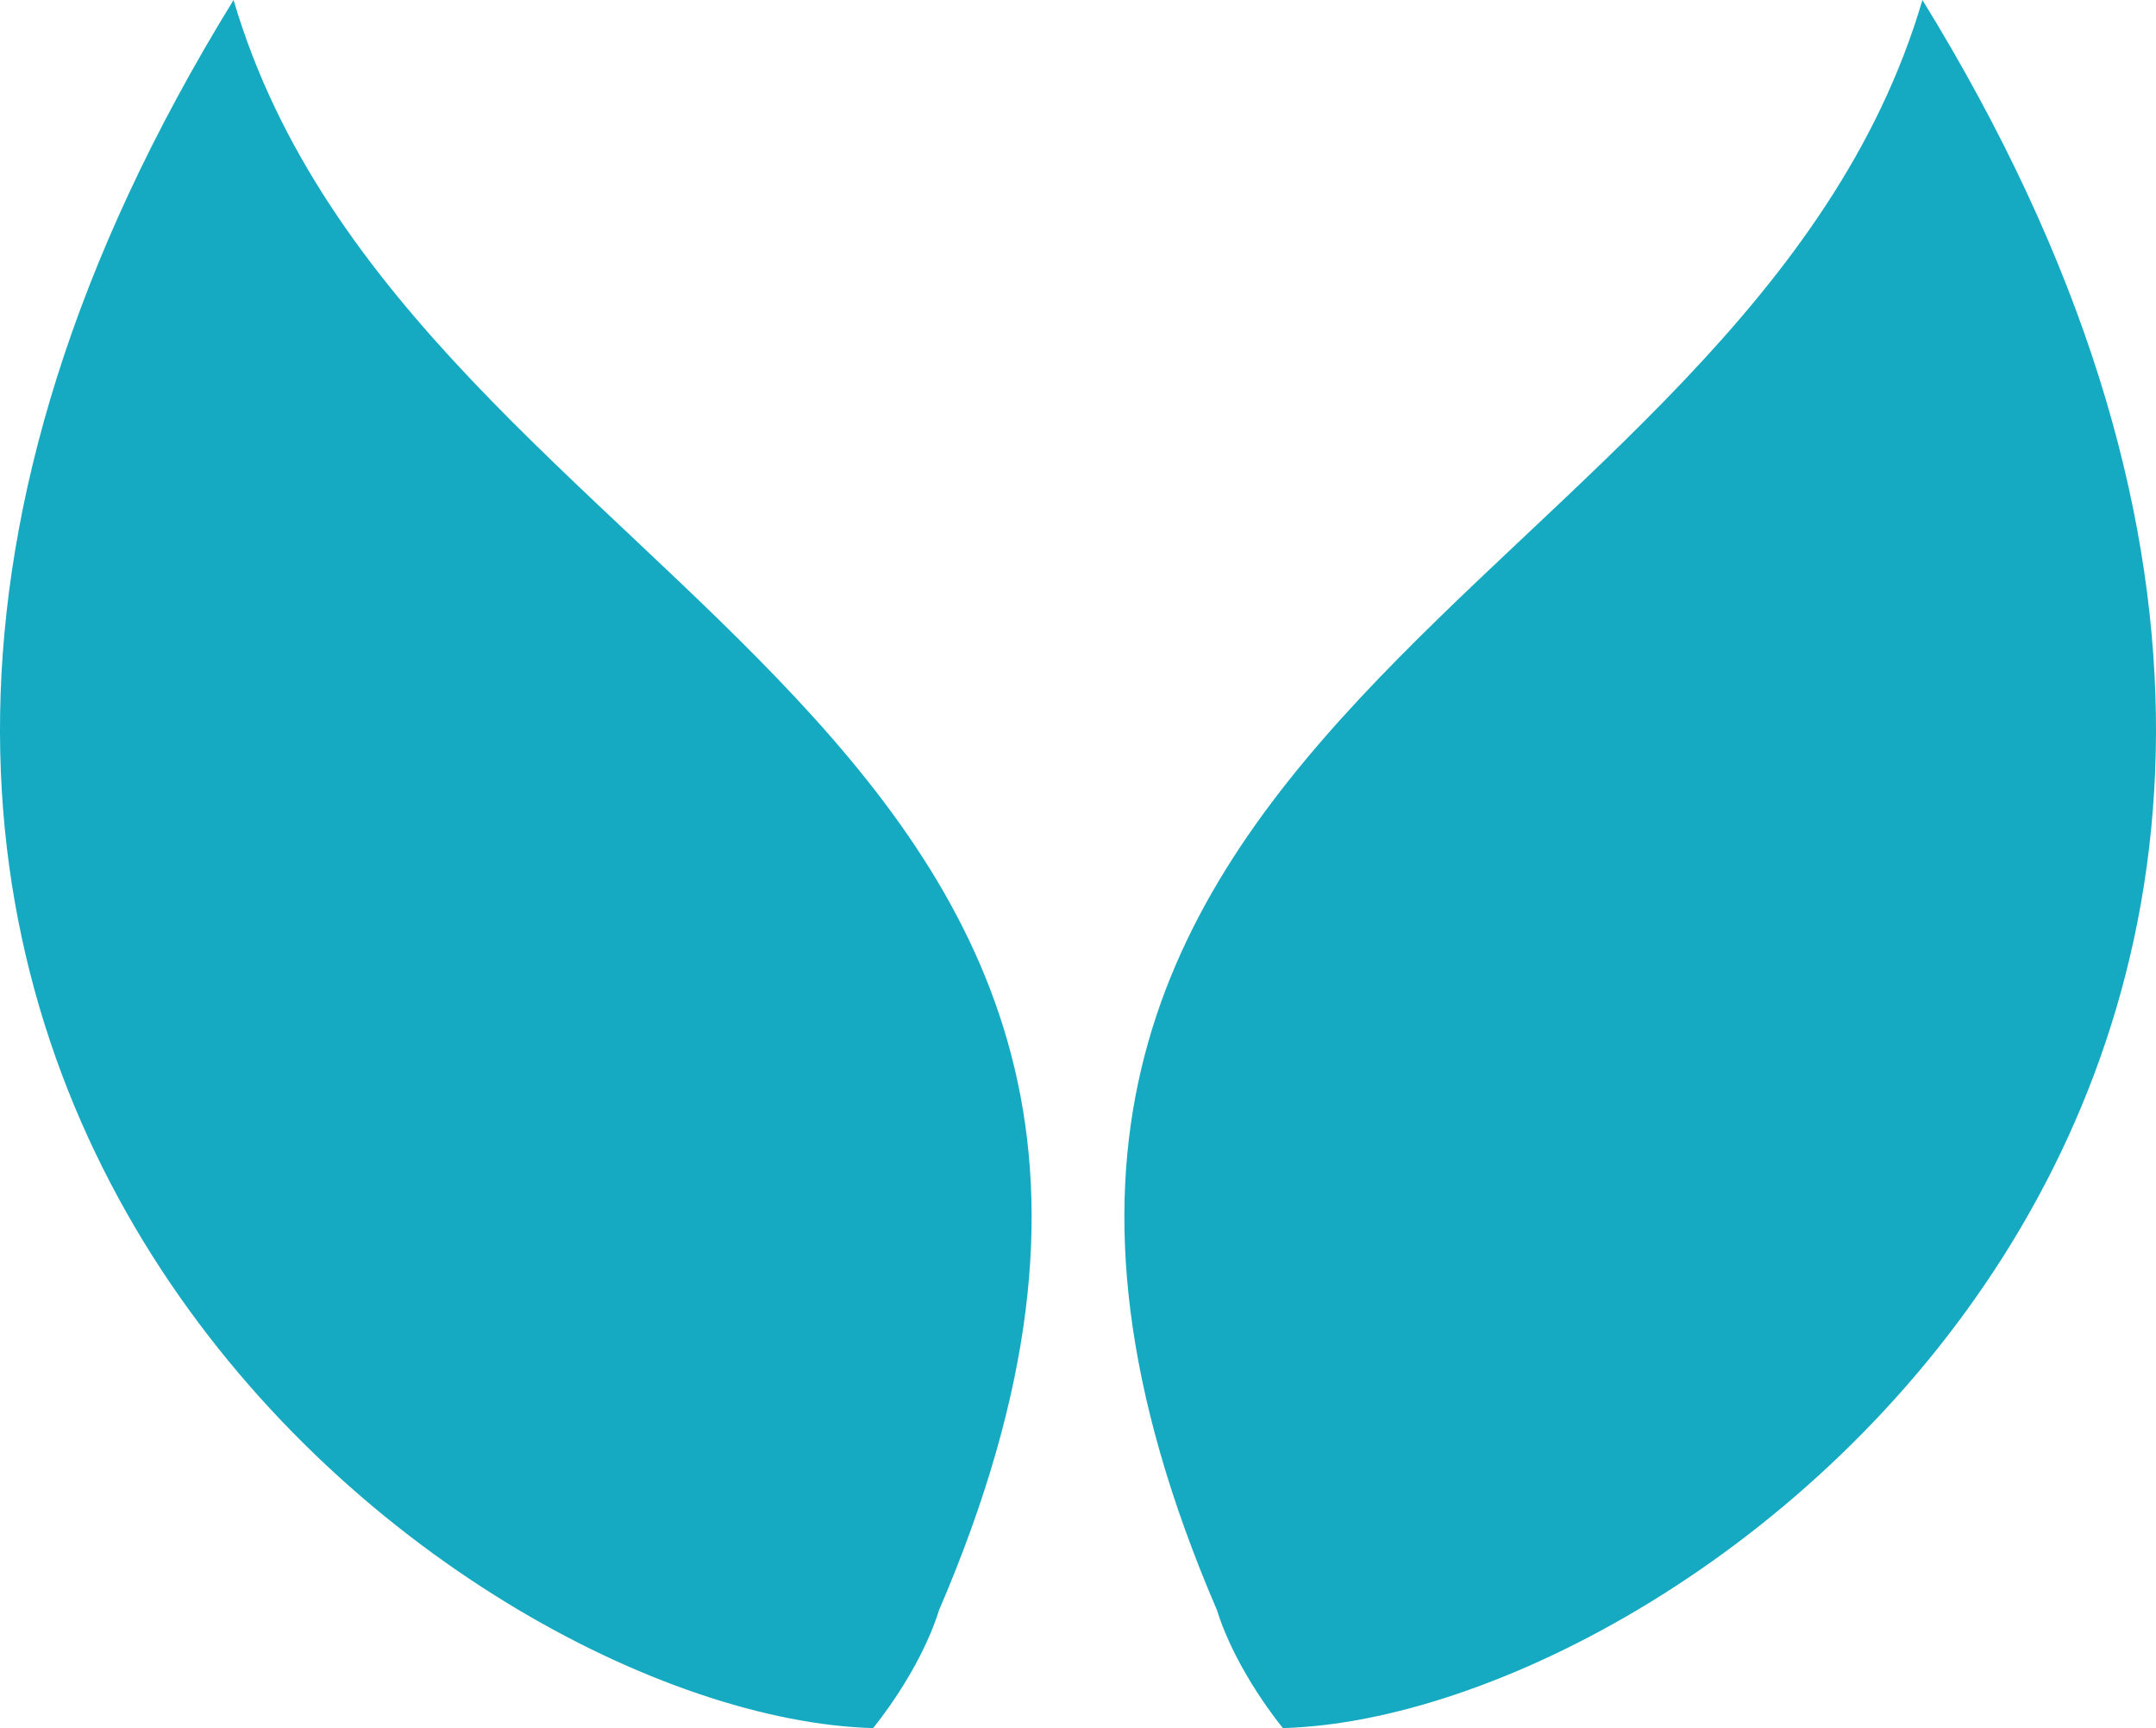 <svg version="1.1" id="图层_1" x="0px" y="0px" width="200px" height="160.329px" viewBox="0 0 200 160.329" enable-background="new 0 0 200 160.329" xml:space="preserve" xmlns="http://www.w3.org/2000/svg" xmlns:xlink="http://www.w3.org/1999/xlink" xmlns:xml="http://www.w3.org/XML/1998/namespace">
  <path fill="#15AAC1" d="M80.992,160.329c0,0,4.32-5.18,6.113-10.932C122.52,67.053,38.083,55.833,21.667,0
	C-38.681,97.952,42.125,159.258,80.992,160.329z M178.333,0C161.917,55.833,77.48,67.053,112.896,149.397
	c1.793,5.752,6.112,10.932,6.112,10.932C157.874,159.258,238.682,97.952,178.333,0z" class="color c1"/>
</svg>